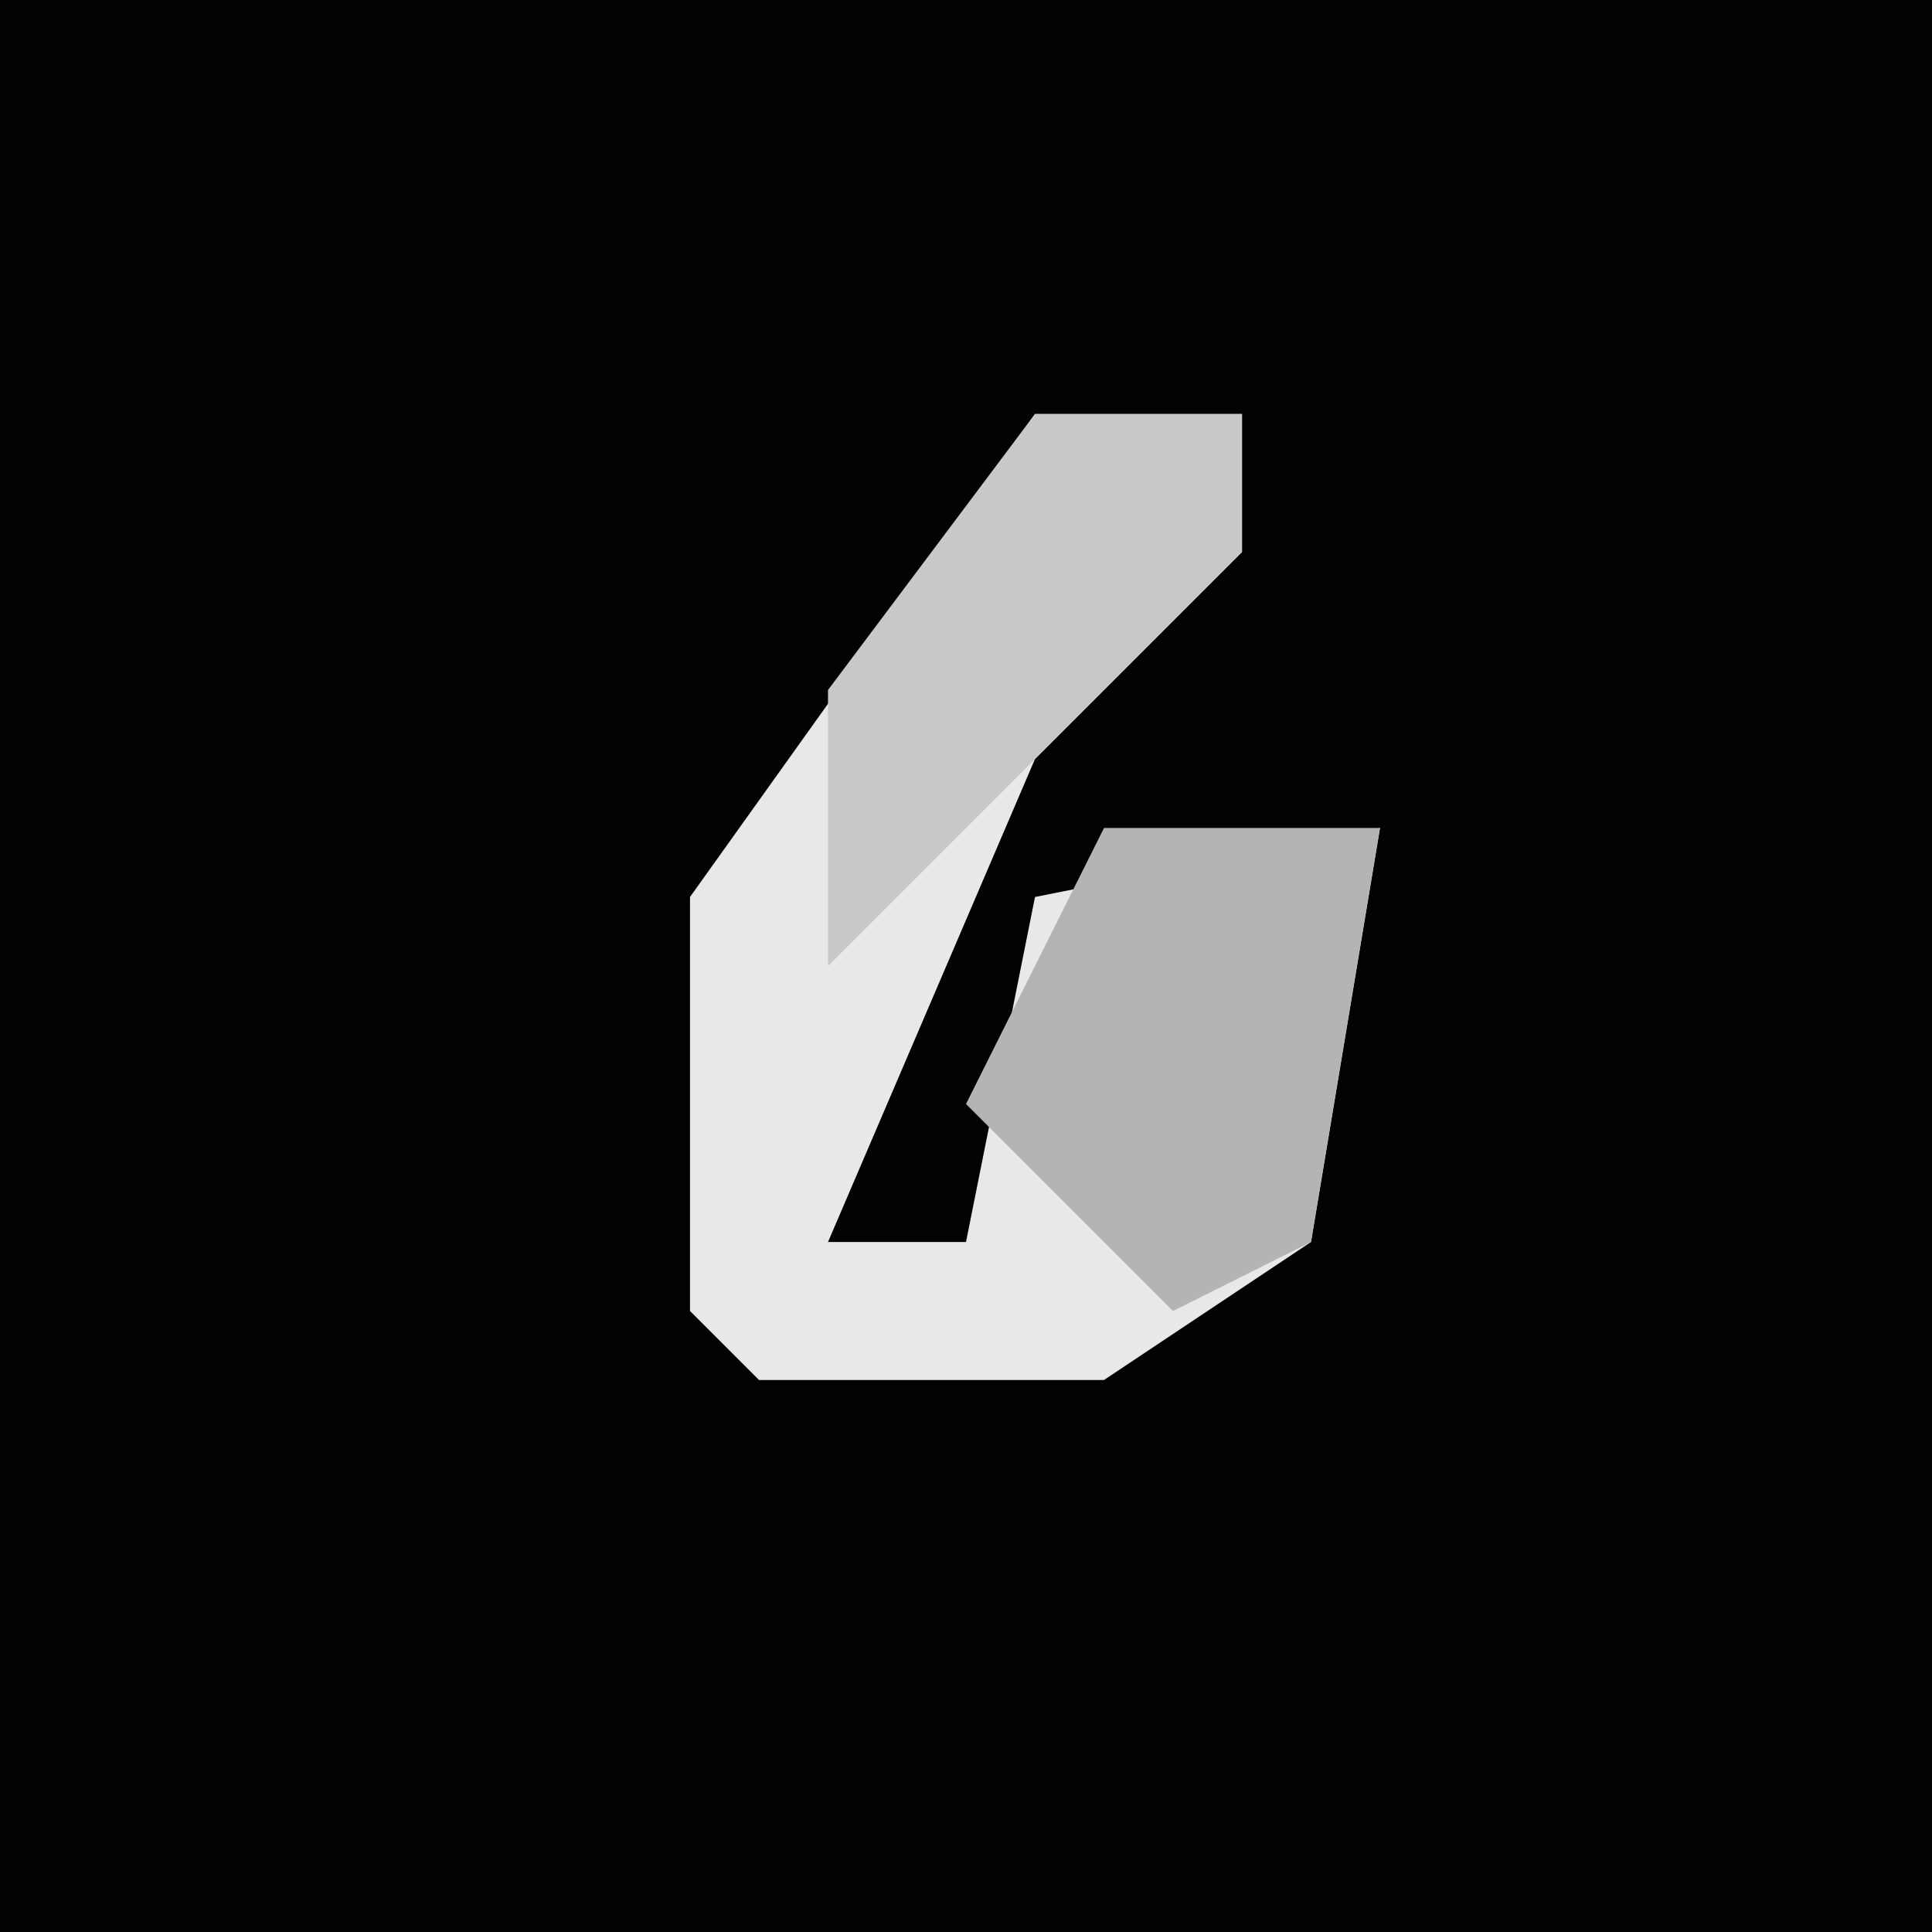 <?xml version="1.0" encoding="UTF-8"?>
<svg version="1.1" xmlns="http://www.w3.org/2000/svg" width="28" height="28">
<path d="M0,0 L28,0 L28,28 L0,28 Z " fill="#020202" transform="translate(0,0)"/>
<path d="M0,0 L3,0 L3,2 L0,5 L-3,12 L-1,12 L0,7 L5,6 L4,12 L1,14 L-4,14 L-5,13 L-5,7 Z " fill="#E8E8E8" transform="translate(15,6)"/>
<path d="M0,0 L4,0 L3,6 L1,7 L-2,4 Z " fill="#B4B4B4" transform="translate(16,12)"/>
<path d="M0,0 L3,0 L3,2 L0,5 L-3,8 L-3,4 Z " fill="#C8C8C8" transform="translate(15,6)"/>
</svg>
